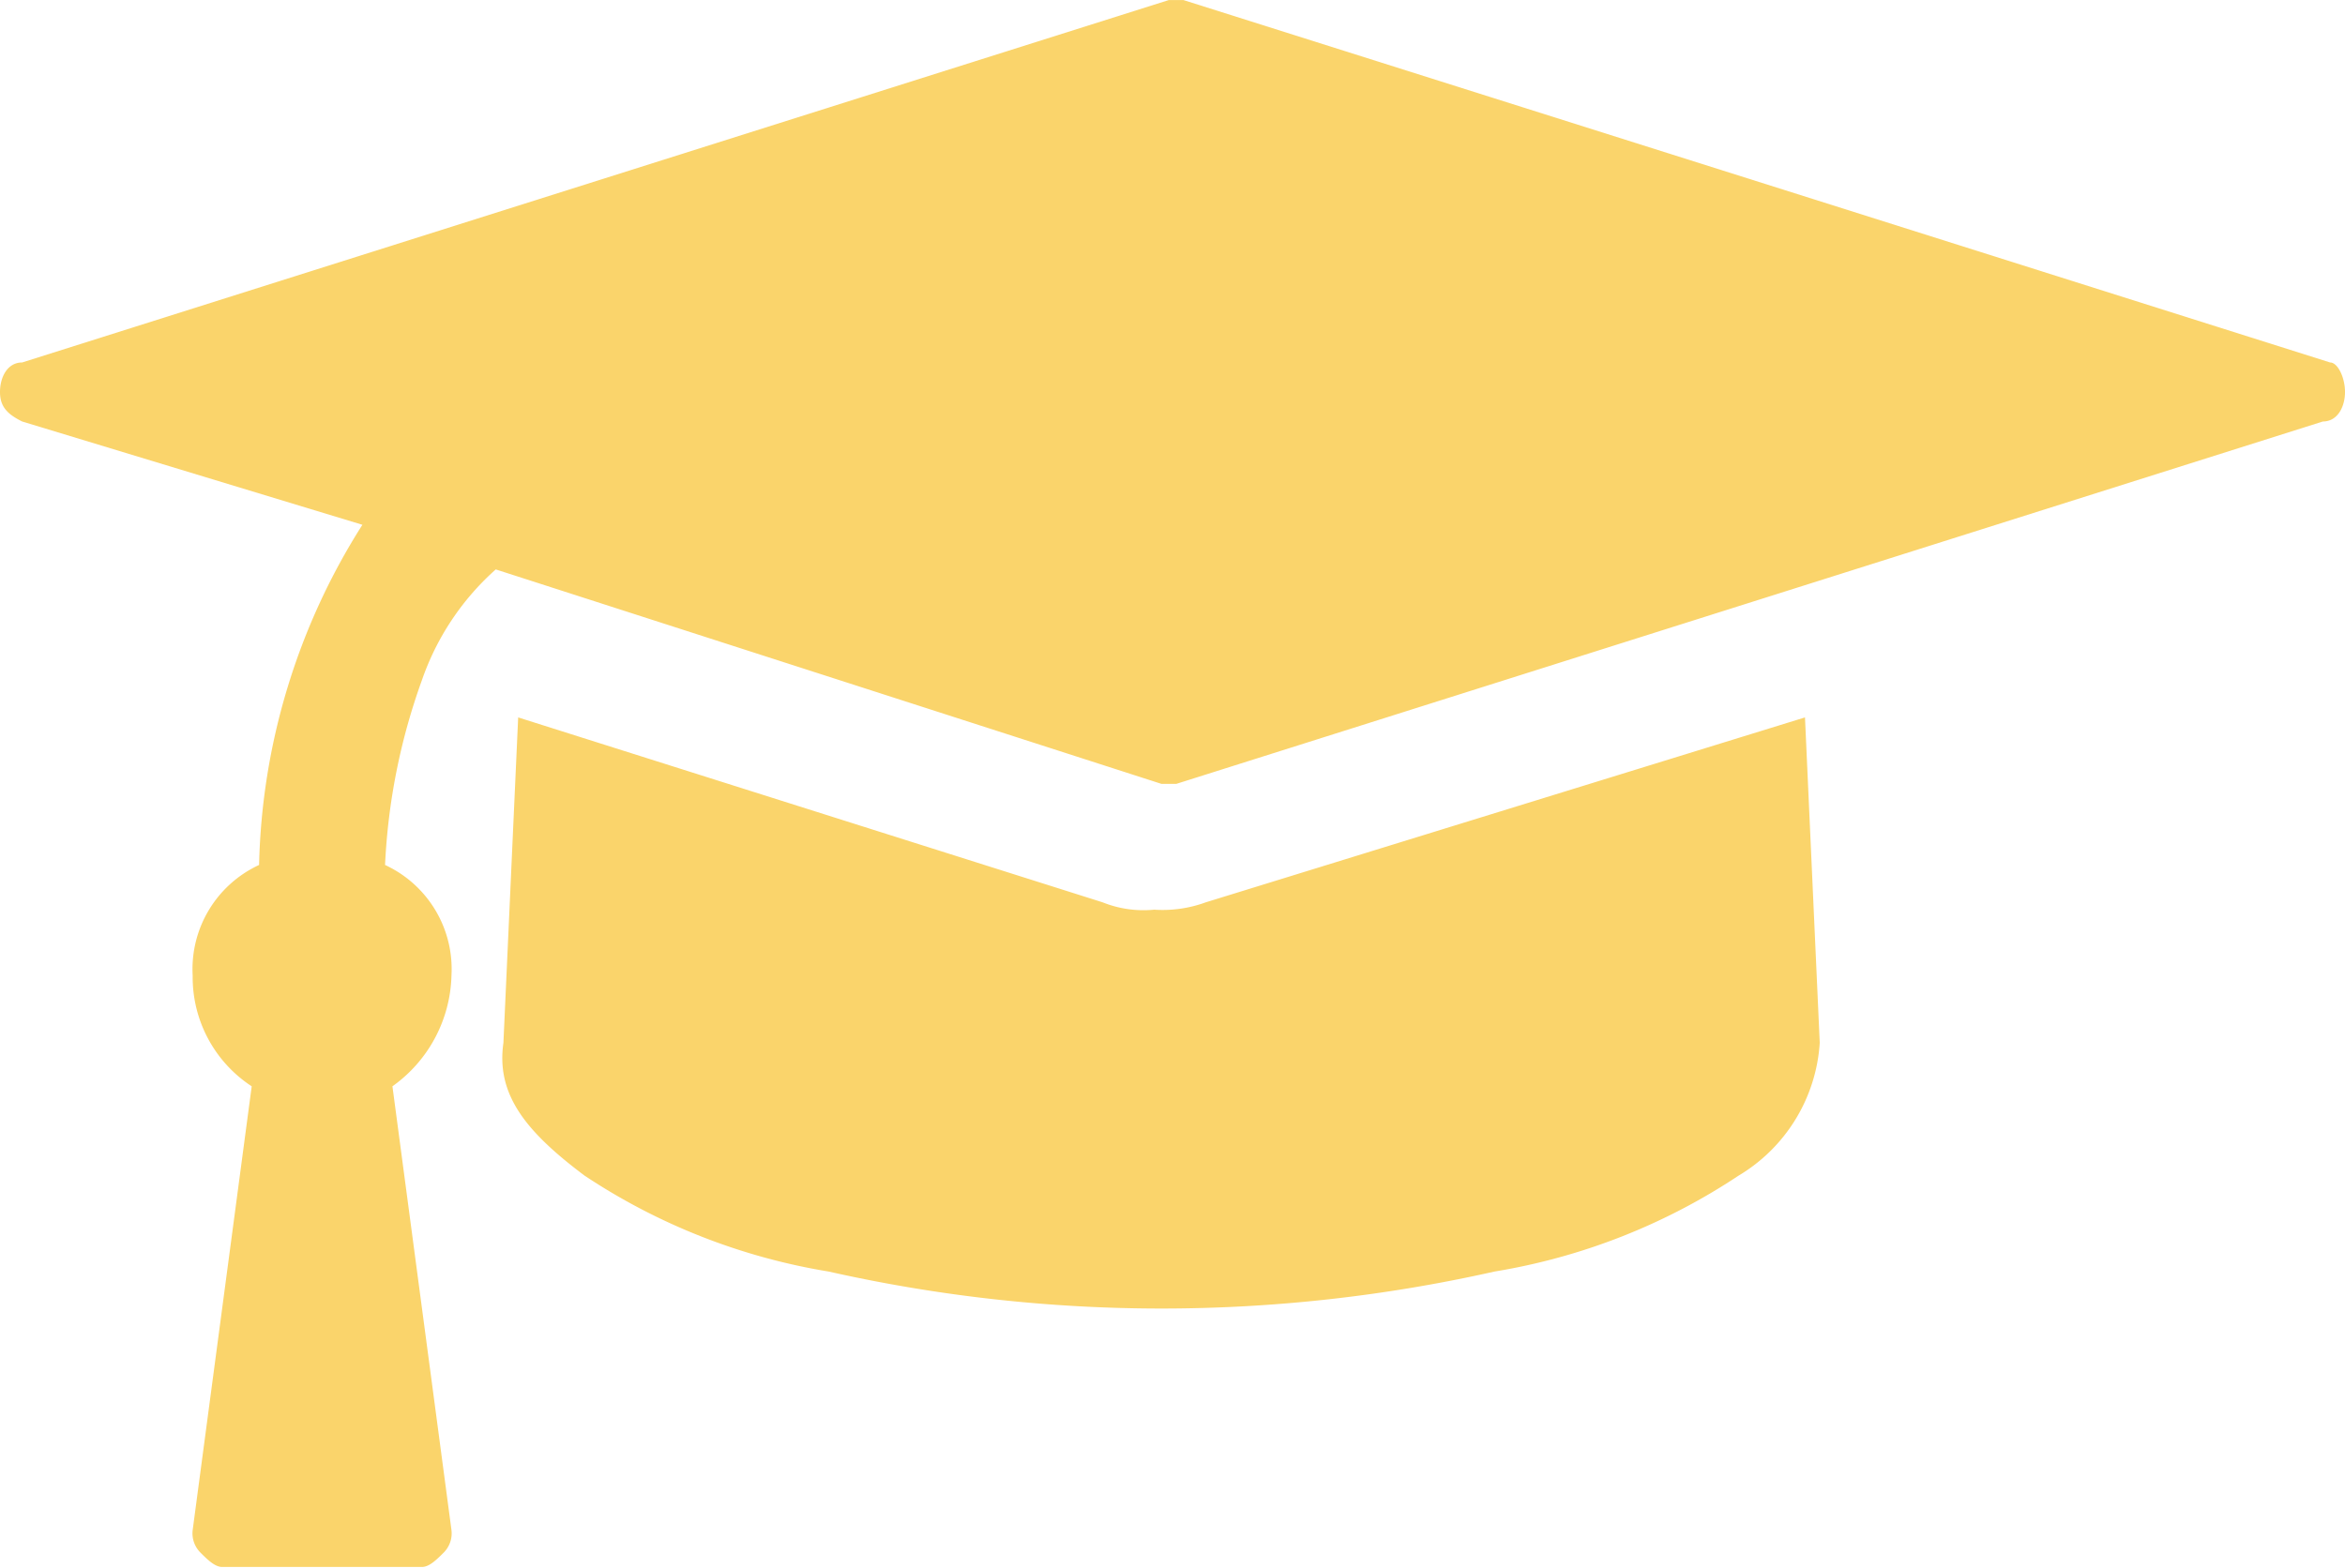 <svg id="Group_20142" data-name="Group 20142" xmlns="http://www.w3.org/2000/svg" viewBox="0 0 31.778 21.252">
  <defs>
    <style>
      .cls-1 {
        fill: #fad46b;
      }
    </style>
  </defs>
  <path id="Path_422" data-name="Path 422" class="cls-1" d="M1298.76,934.424l.2,4.411a2.264,2.264,0,0,1-1.1,1.8,8.444,8.444,0,0,1-3.308,1.3,20.55,20.55,0,0,1-9.022,0,8.442,8.442,0,0,1-3.308-1.3c-.8-.6-1.2-1.1-1.1-1.8l.2-4.411,7.919,2.506a1.486,1.486,0,0,0,.7.1,1.7,1.7,0,0,0,.7-.1Zm7.318-4.411c0,.2-.1.4-.3.4l-15.538,4.912h-.2l-9.022-2.907a3.57,3.57,0,0,0-1,1.5,8.519,8.519,0,0,0-.5,2.506,1.555,1.555,0,0,1,.9,1.5,1.9,1.9,0,0,1-.8,1.5l.8,6.015a.368.368,0,0,1-.1.3c-.1.1-.2.2-.3.2h-2.707c-.1,0-.2-.1-.3-.2a.369.369,0,0,1-.1-.3l.8-6.015a1.767,1.767,0,0,1-.8-1.5,1.555,1.555,0,0,1,.9-1.5,8.962,8.962,0,0,1,1.4-4.611l-4.611-1.4c-.2-.1-.3-.2-.3-.4s.1-.4.3-.4l15.538-4.912h.2l15.538,4.912C1305.977,929.612,1306.078,929.812,1306.078,930.013Z" transform="translate(-1274.3 -924.7)"/>
</svg>
